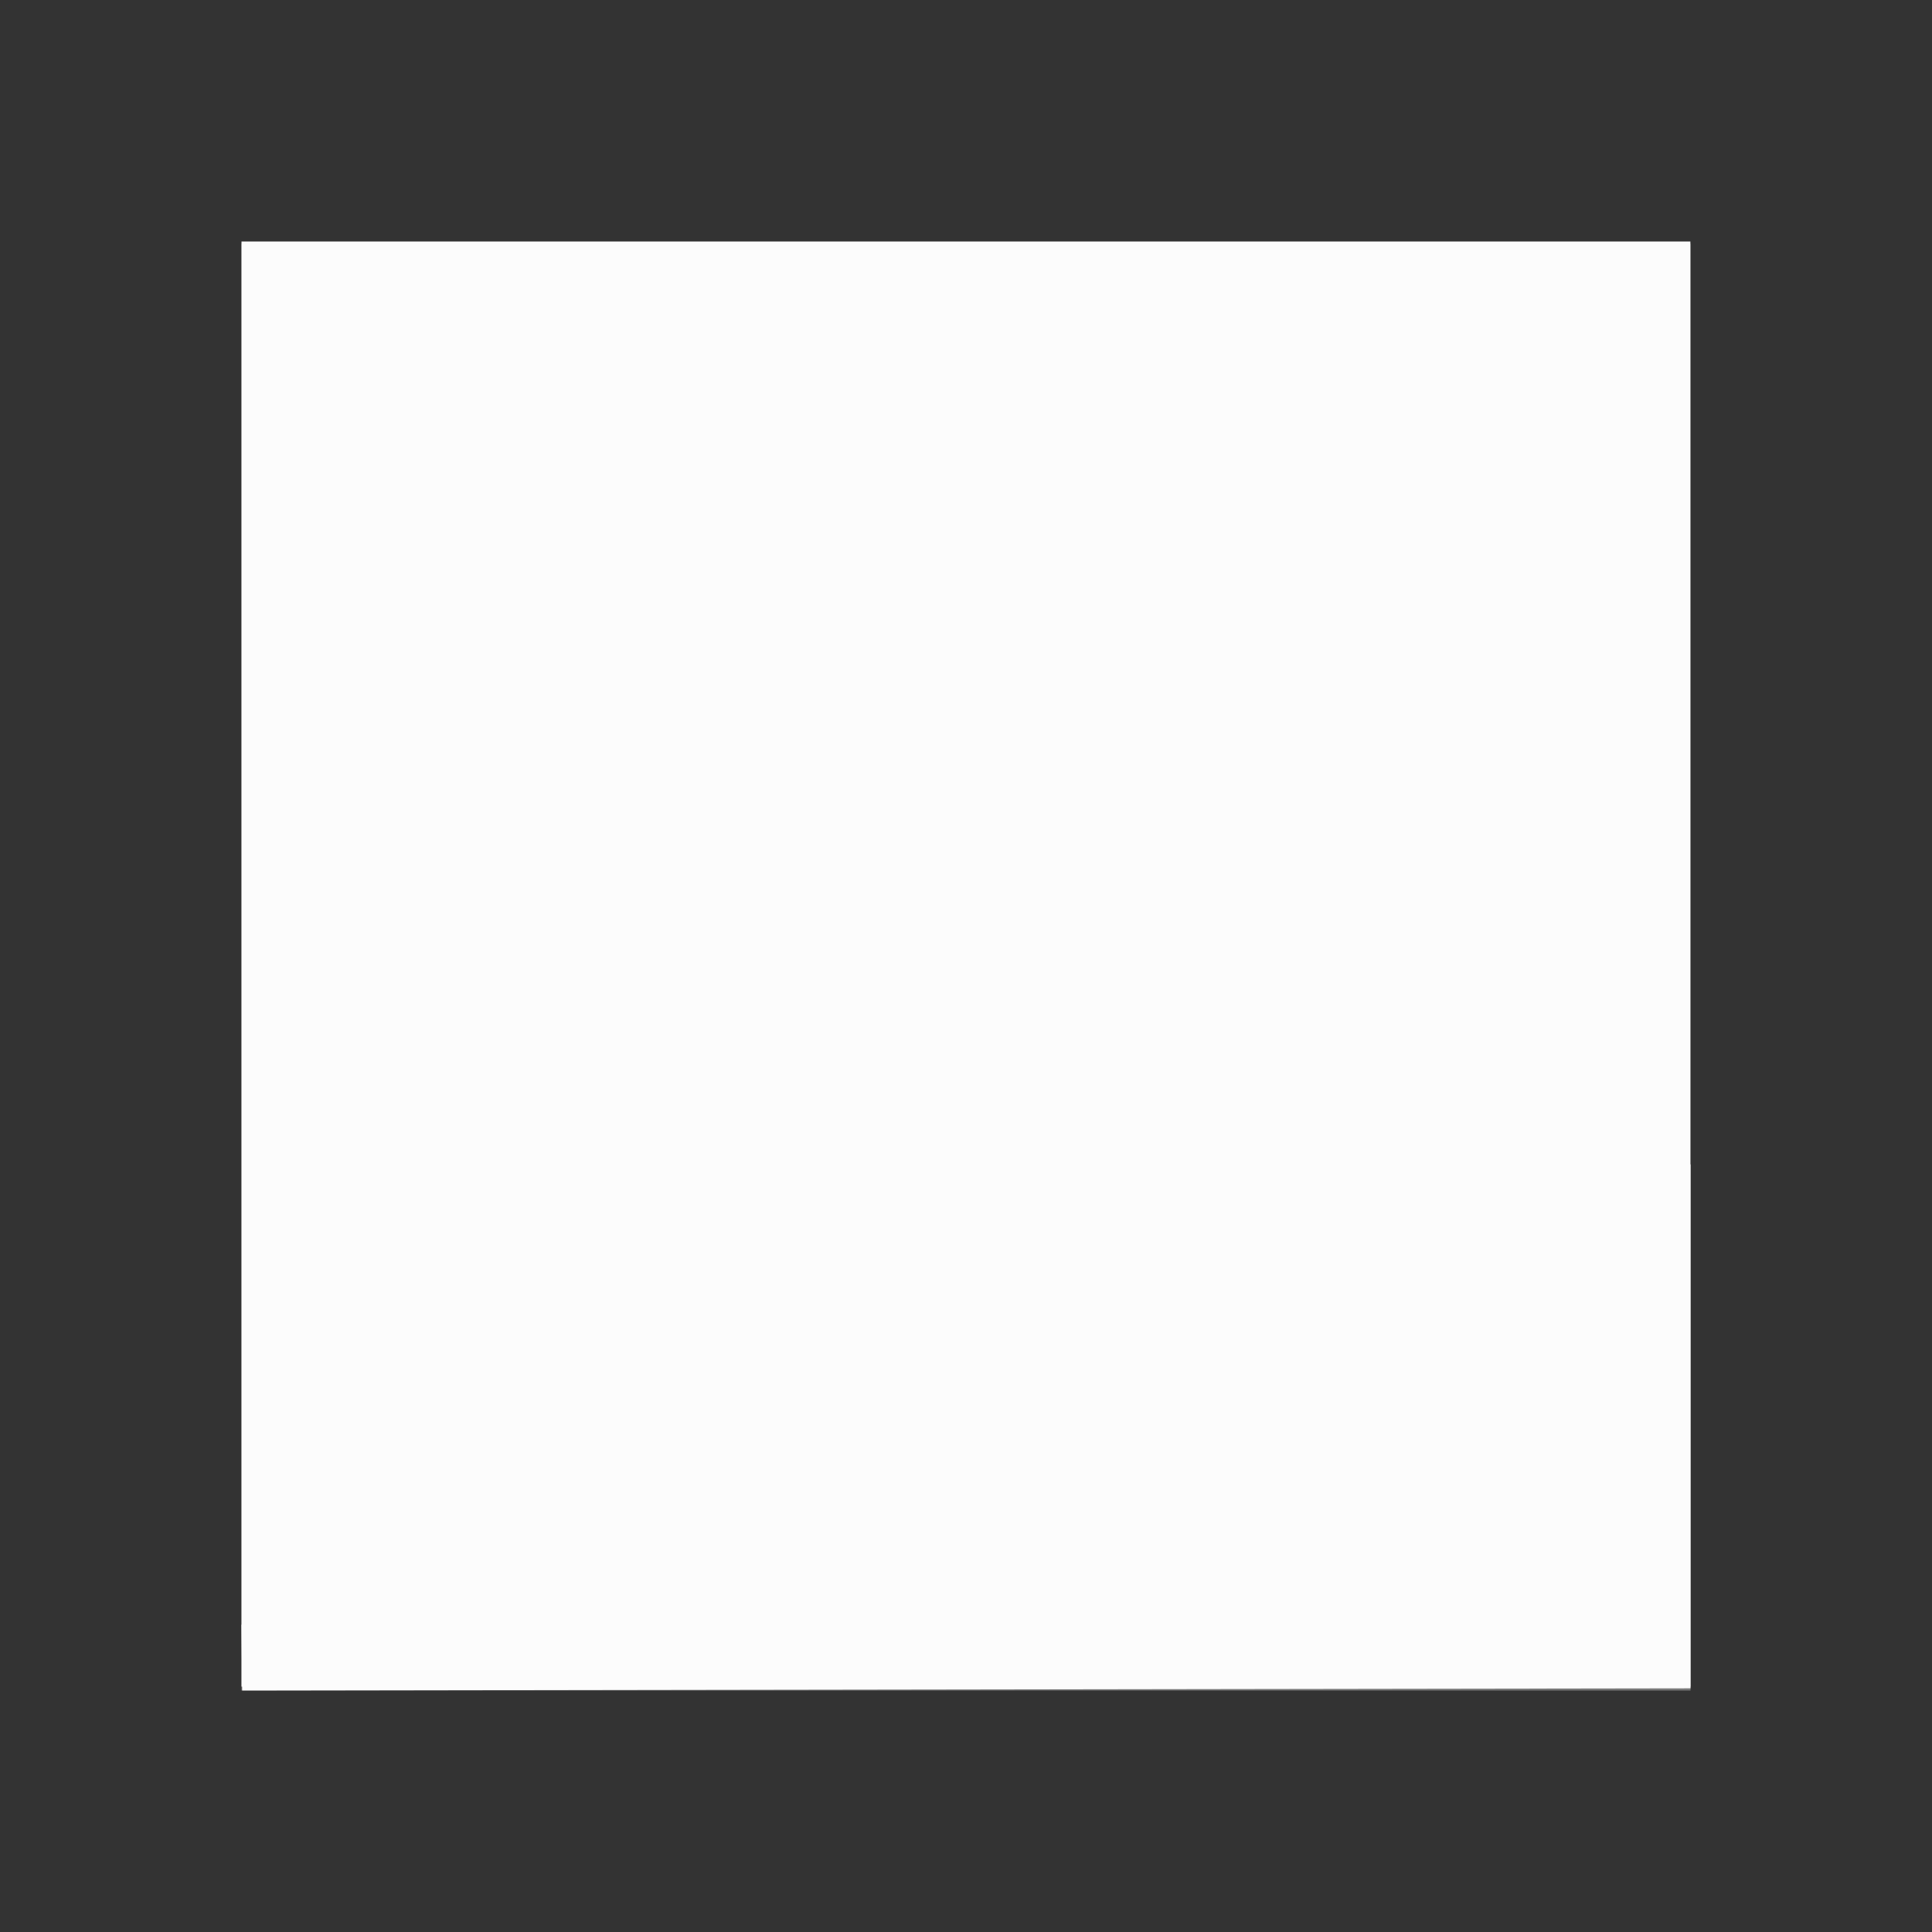 <?xml version='1.0' encoding='ASCII'?>
<svg xmlns="http://www.w3.org/2000/svg" width="16" height="16">
<rect width="100%" height="100%" fill="#333333" stroke="none"/>
<defs><style id="current-color-scheme" type="text/css">.ColorScheme-Text{color:#fcfcfc; fill:currentColor;}</style></defs><path d="M14 2.018H2V14h12z" class="ColorScheme-Text" opacity=".35" style="fill:currentColor" fill="currentColor"/>
<path fill="currentColor" d="M2 2h11.999v11.968H2z" class="ColorScheme-Text" style="fill:currentColor"/>
<path fill="currentColor" fill-rule="evenodd" d="m2 13.455.006.545L14 13.982v-4.34c-2.907 1.94-7.09 3.813-12 3.813" class="ColorScheme-Text" style="fill:currentColor"/>
</svg>
